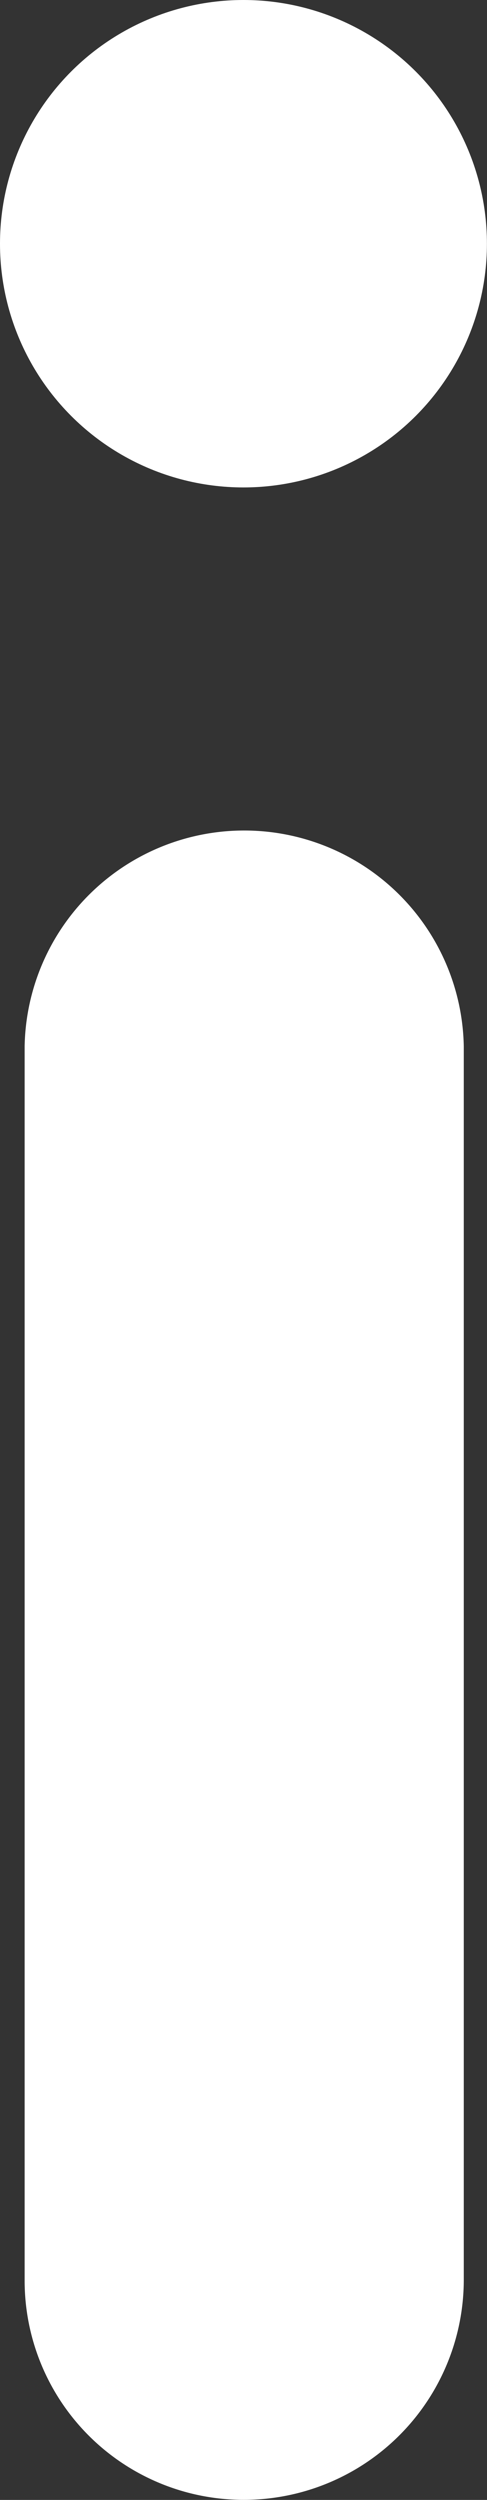 <svg xmlns="http://www.w3.org/2000/svg" viewBox="0 0 6.227 31.931"><rect x="0" y="0" width="6.227" height="31.931" fill="#333333" stroke="none"/><defs><style>.a{fill:#fff;}</style></defs><g transform="translate(0.315 10.563)"><path class="a" d="M4.5,78.367a2.8,2.8,0,0,1-2.8-2.8V59.8a2.808,2.808,0,0,1,5.615,0V75.569A2.812,2.812,0,0,1,4.5,78.367Z" transform="translate(-1.7 -57)"/></g><circle class="a" cx="3.113" cy="3.113" r="3.113" transform="translate(0 0)"/></svg>